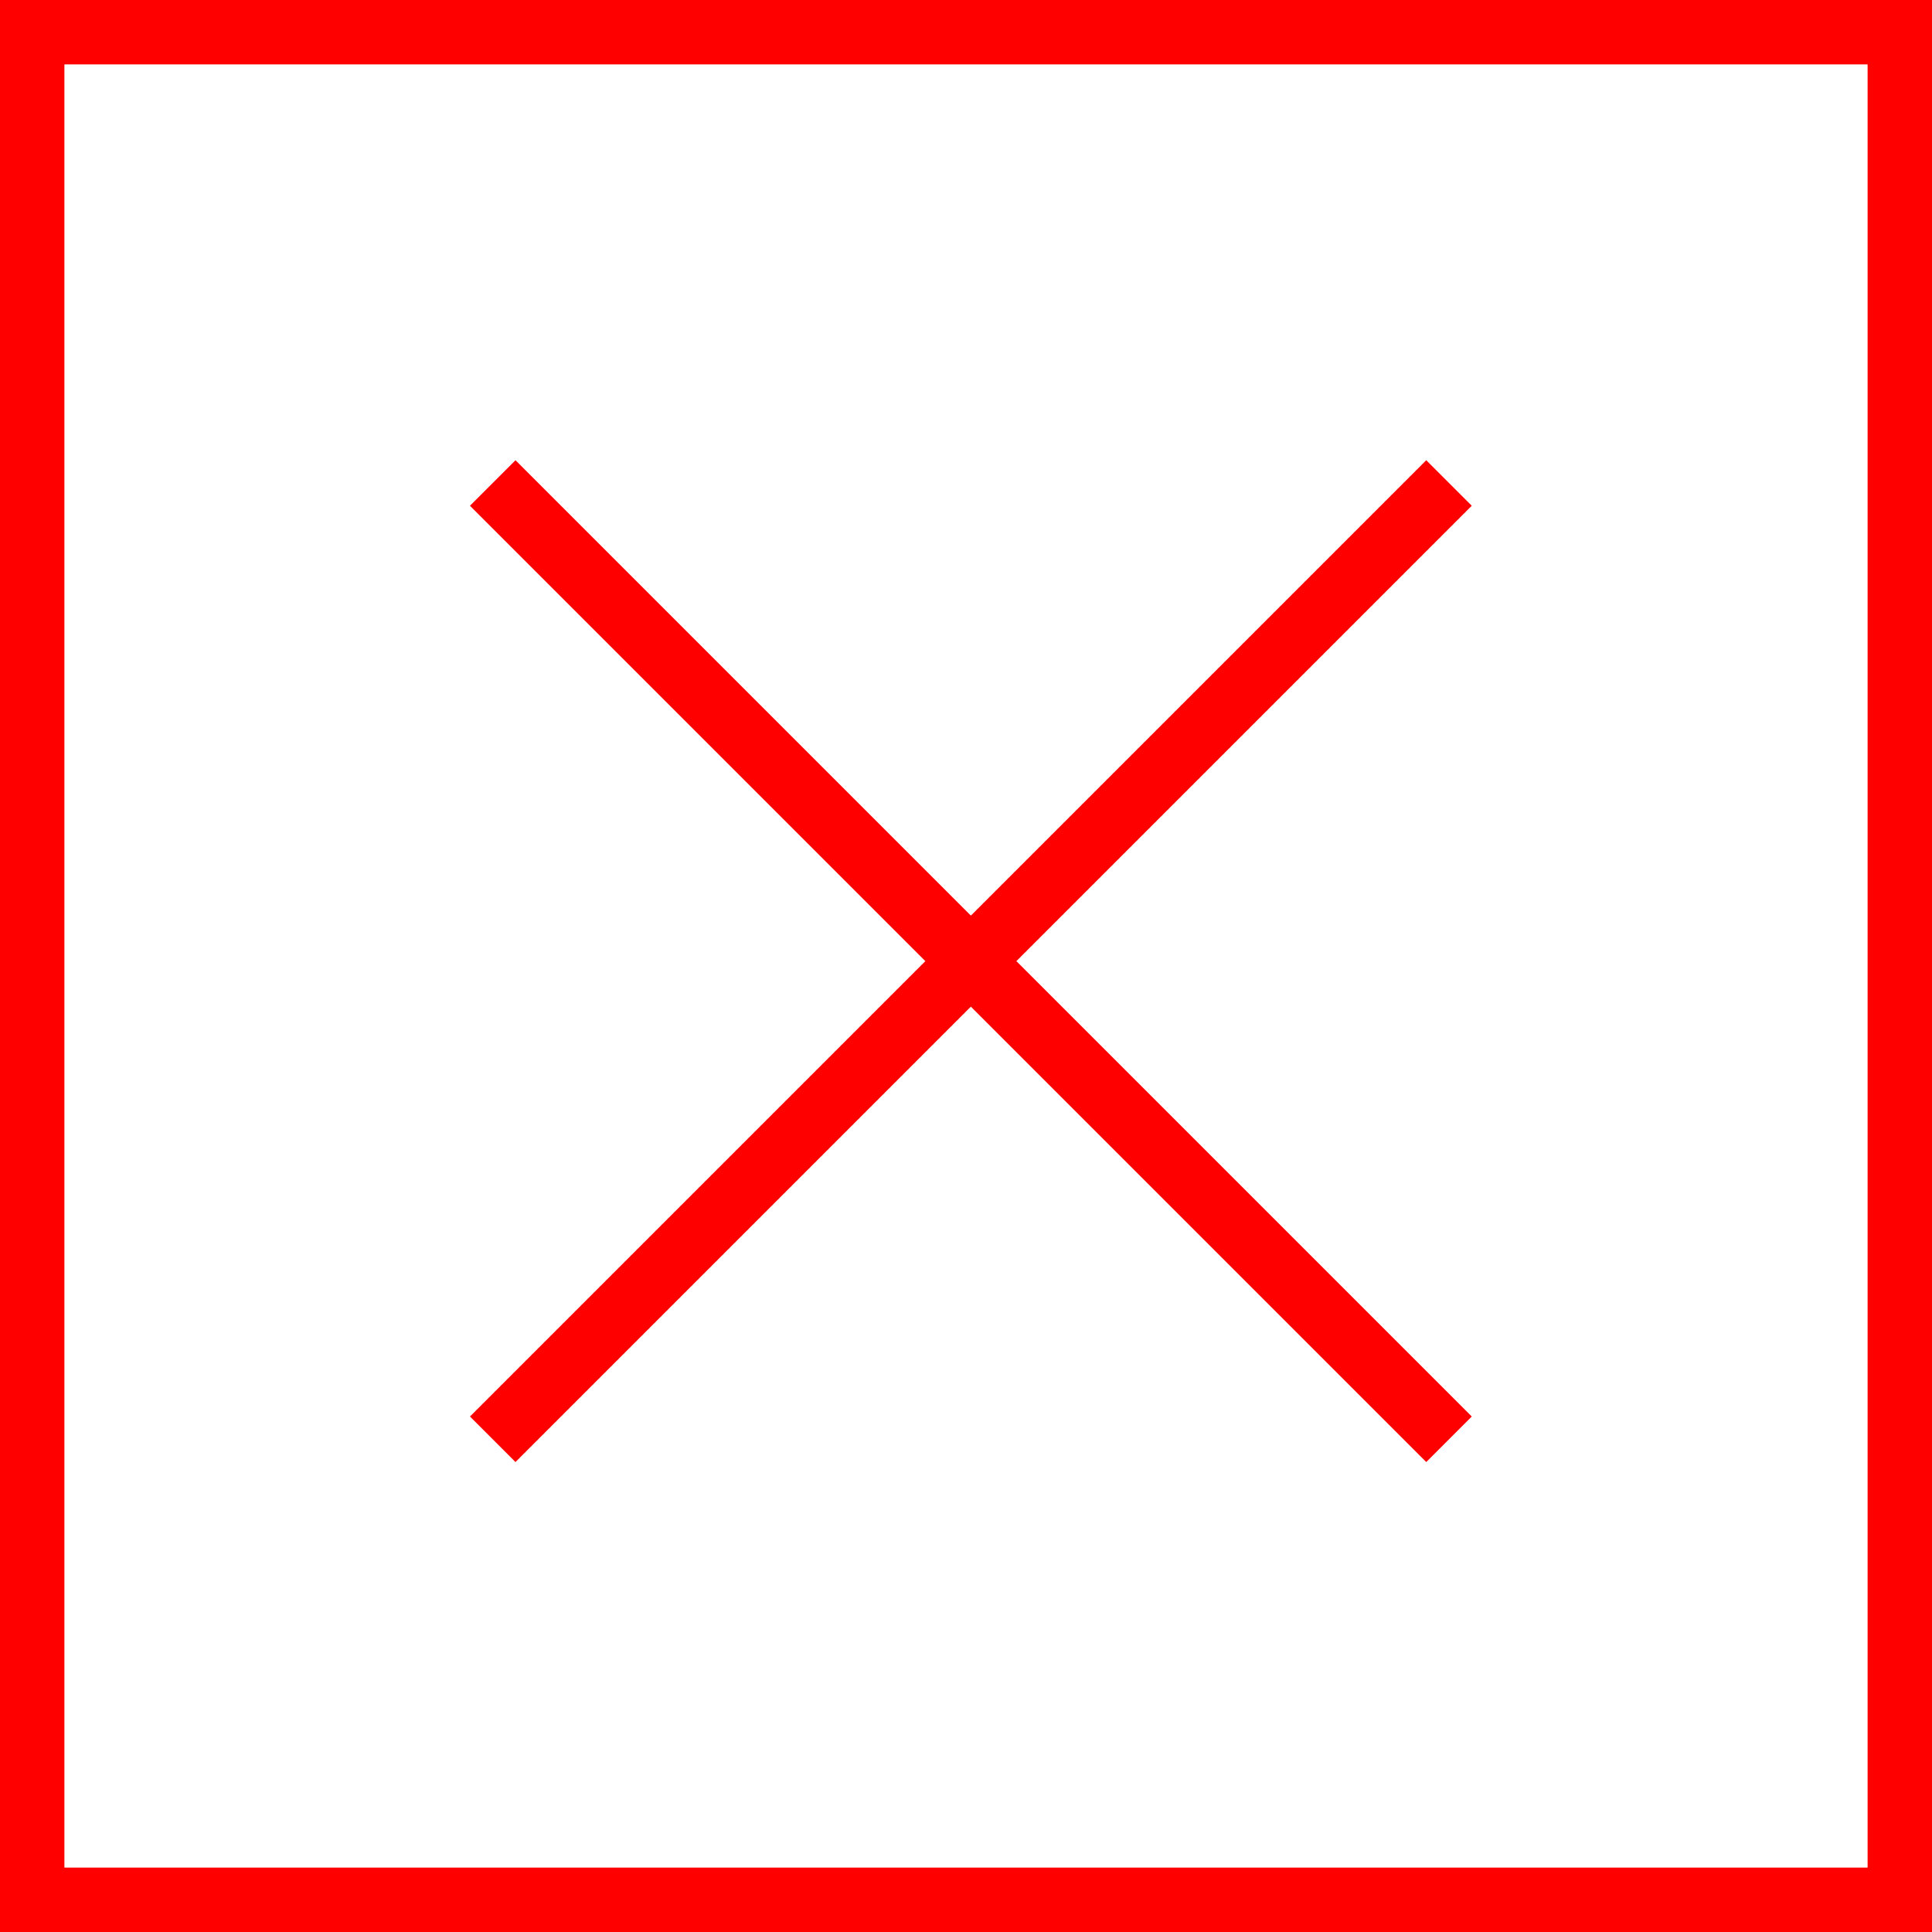 <?xml version="1.0" encoding="UTF-8" standalone="no"?>
<!-- Generator: Adobe Illustrator 19.0.0, SVG Export Plug-In . SVG Version: 6.00 Build 0)  -->

<svg
   xmlns:dc="http://purl.org/dc/elements/1.1/"
   xmlns:cc="http://creativecommons.org/ns#"
   xmlns:rdf="http://www.w3.org/1999/02/22-rdf-syntax-ns#"
   xmlns:svg="http://www.w3.org/2000/svg"
   xmlns="http://www.w3.org/2000/svg"
   xmlns:sodipodi="http://sodipodi.sourceforge.net/DTD/sodipodi-0.dtd"
   xmlns:inkscape="http://www.inkscape.org/namespaces/inkscape"
   version="1.1"
   id="Capa_1"
   x="0px"
   y="0px"
   viewBox="0 0 60 60"
   style="enable-background:new 0 0 60 60;"
   xml:space="preserve"
   inkscape:version="0.91 r13725"
   sodipodi:docname="unchecked.svg"><defs
     id="defs41" /><sodipodi:namedview
     pagecolor="#ffffff"
     bordercolor="#666666"
     borderopacity="1"
     objecttolerance="10"
     gridtolerance="10"
     guidetolerance="10"
     inkscape:pageopacity="0"
     inkscape:pageshadow="2"
     inkscape:window-width="735"
     inkscape:window-height="480"
     id="namedview39"
     showgrid="false"
     inkscape:zoom="3.9333333"
     inkscape:cx="30.762712"
     inkscape:cy="30"
     inkscape:window-x="49"
     inkscape:window-y="24"
     inkscape:window-maximized="0"
     inkscape:current-layer="Capa_1" /><g
     id="g3"
     style="fill:#ff0000"><path
       d="M0,0v60h60V0H0z M58,58H2V2h56V58z"
       id="path5"
       style="fill:#ff0000" /><polygon
       points="16.009,45.405 30.151,31.263 44.293,45.405 45.707,43.991 31.565,29.849 45.707,15.707 44.293,14.293    30.151,28.435 16.009,14.293 14.595,15.707 28.737,29.849 14.595,43.991  "
       id="polygon7"
       style="fill:#ff0000" /></g><g
     id="g9"
     style="fill:#ff0000" /><g
     id="g11"
     style="fill:#ff0000" /><g
     id="g13"
     style="fill:#ff0000" /><g
     id="g15"
     style="fill:#ff0000" /><g
     id="g17"
     style="fill:#ff0000" /><g
     id="g19"
     style="fill:#ff0000" /><g
     id="g21"
     style="fill:#ff0000" /><g
     id="g23"
     style="fill:#ff0000" /><g
     id="g25"
     style="fill:#ff0000" /><g
     id="g27"
     style="fill:#ff0000" /><g
     id="g29"
     style="fill:#ff0000" /><g
     id="g31"
     style="fill:#ff0000" /><g
     id="g33"
     style="fill:#ff0000" /><g
     id="g35"
     style="fill:#ff0000" /><g
     id="g37"
     style="fill:#ff0000" /></svg>